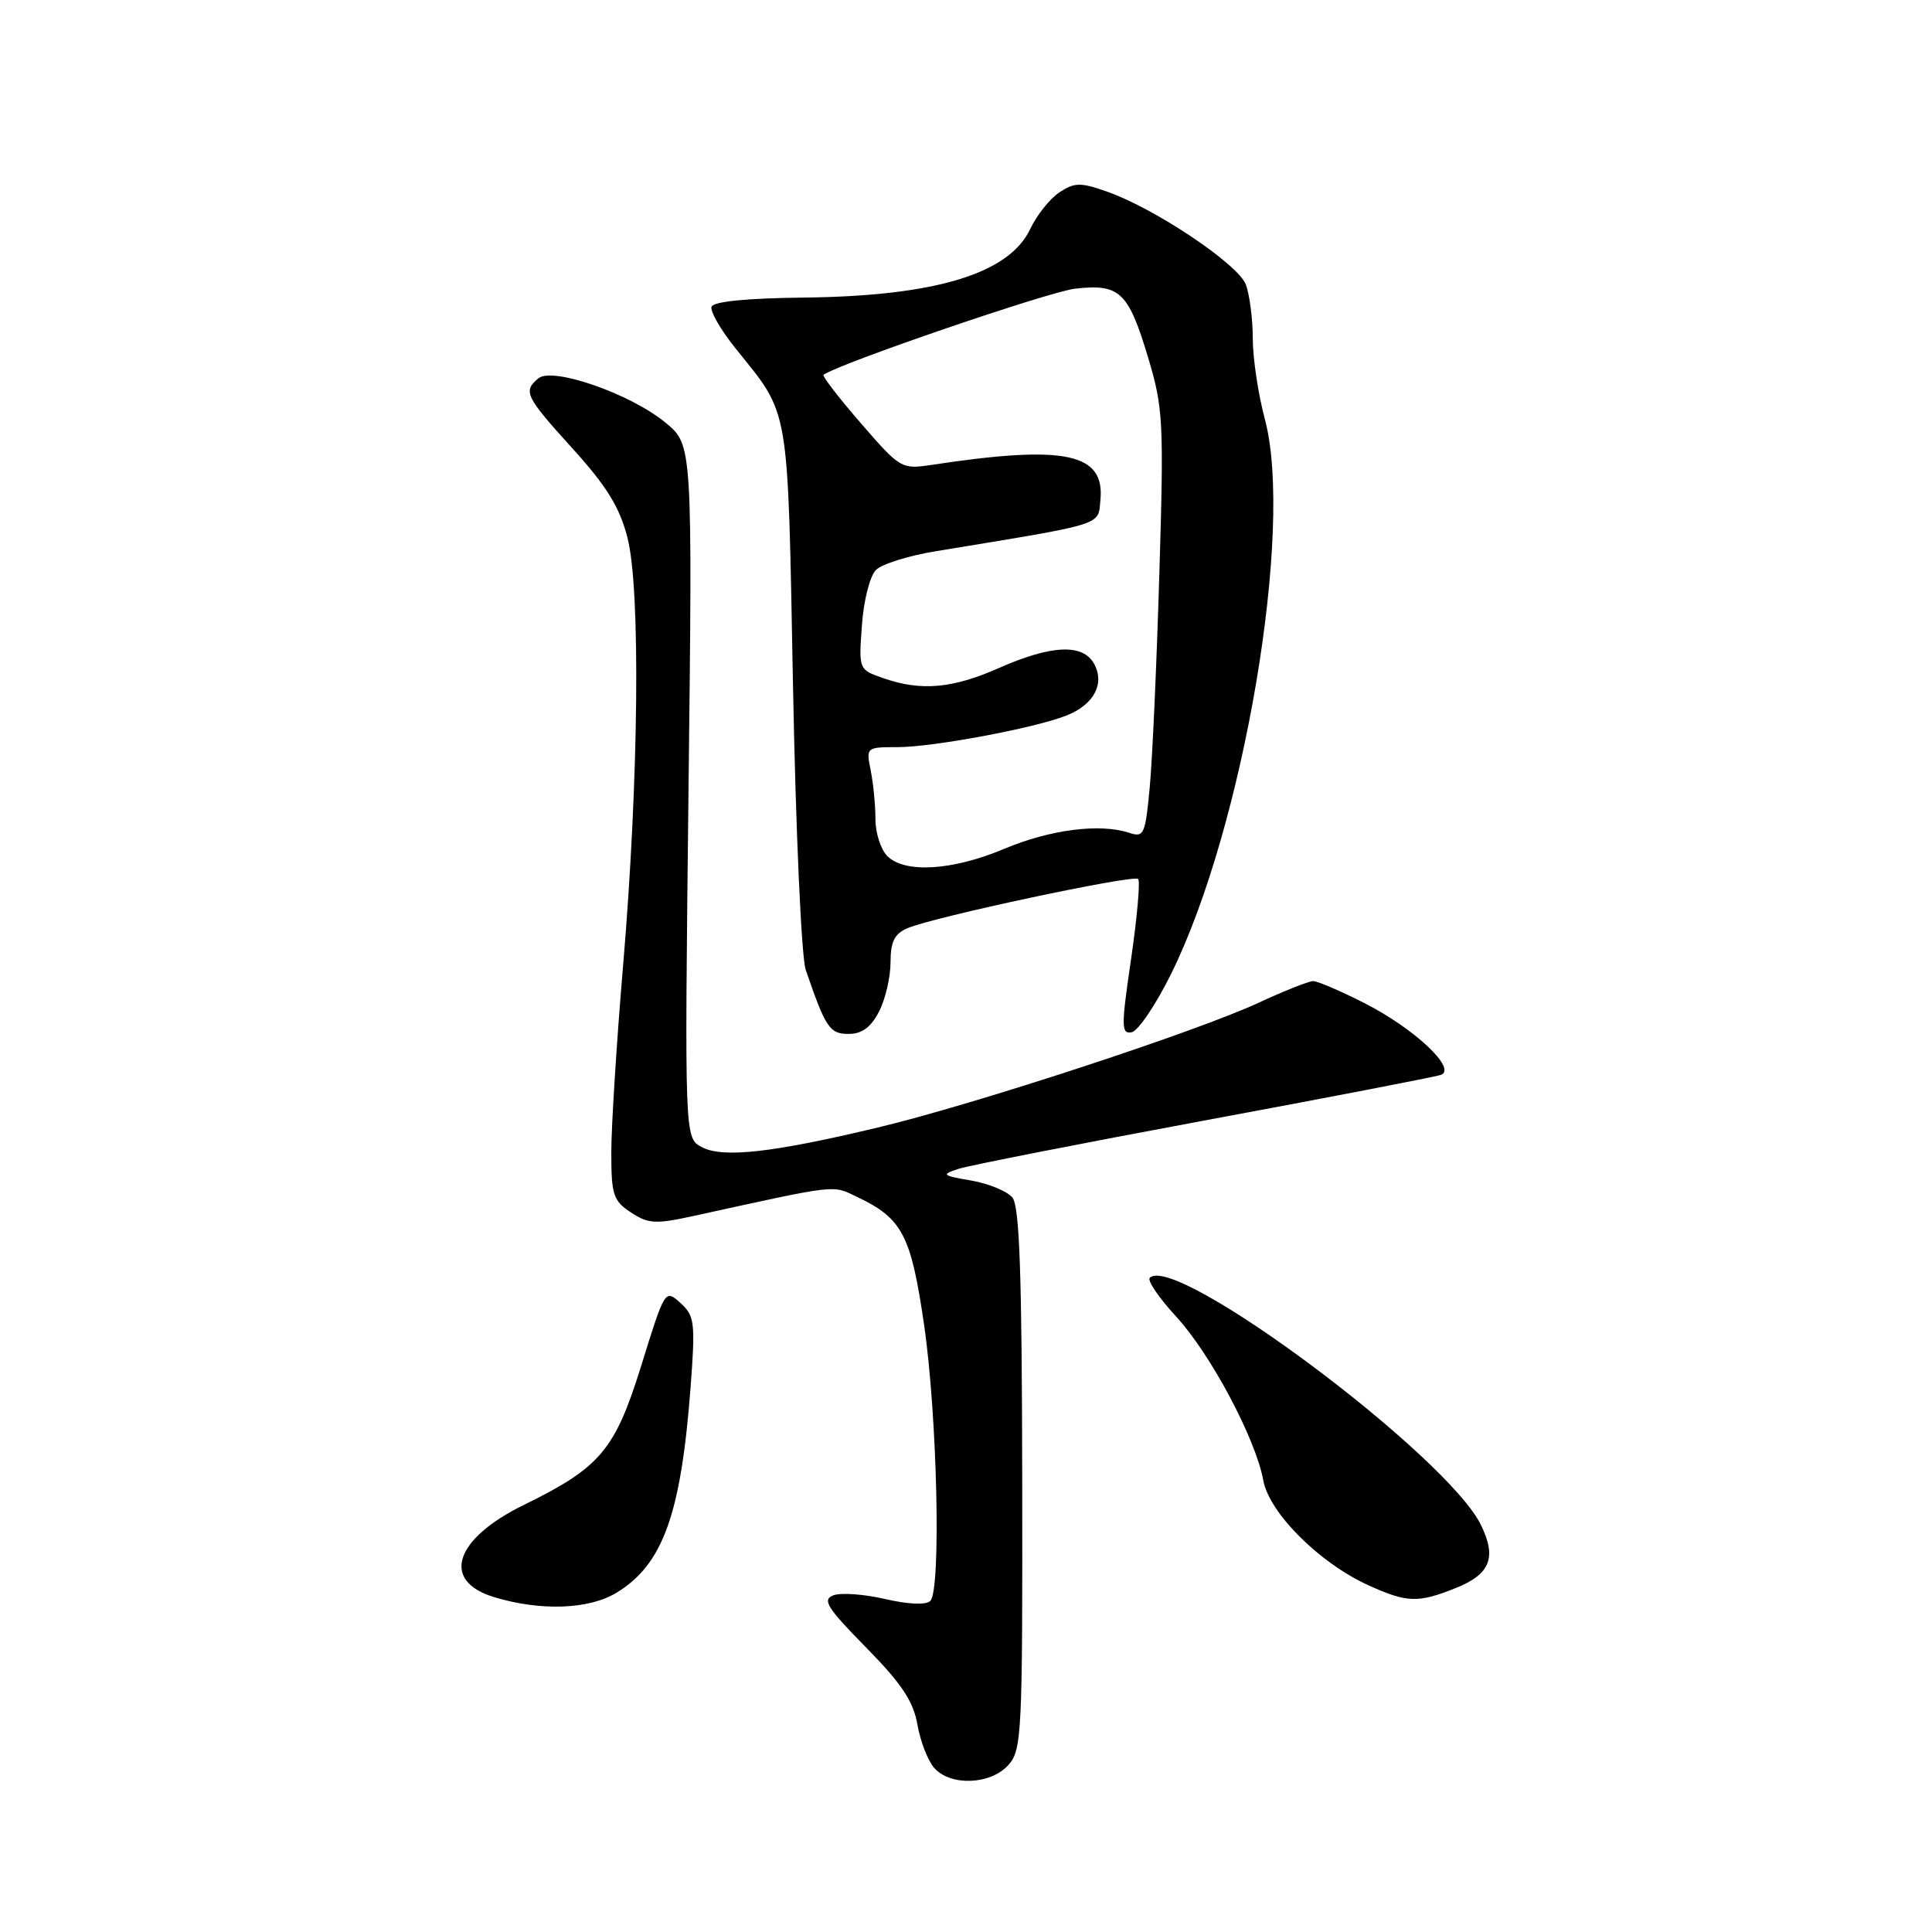 <?xml version="1.0" encoding="UTF-8" standalone="no"?>
<!DOCTYPE svg PUBLIC "-//W3C//DTD SVG 1.1//EN" "http://www.w3.org/Graphics/SVG/1.1/DTD/svg11.dtd" >
<svg xmlns="http://www.w3.org/2000/svg" xmlns:xlink="http://www.w3.org/1999/xlink" version="1.1" viewBox="0 0 256 256">
 <g >
 <path fill="currentColor"
d=" M 133.60 233.89 C 135.40 231.90 135.50 229.83 135.45 195.98 C 135.41 168.79 135.10 159.82 134.14 158.67 C 133.45 157.84 131.00 156.83 128.69 156.43 C 124.82 155.76 124.69 155.64 127.00 154.88 C 128.38 154.43 143.00 151.56 159.50 148.49 C 176.00 145.43 190.13 142.70 190.91 142.43 C 193.14 141.66 187.41 136.27 180.78 132.91 C 177.63 131.31 174.58 130.00 174.01 130.00 C 173.43 130.00 170.15 131.30 166.73 132.89 C 158.44 136.73 129.03 146.37 116.32 149.40 C 102.32 152.75 95.76 153.48 92.97 151.99 C 90.71 150.77 90.71 150.77 91.23 104.86 C 91.76 58.95 91.76 58.95 88.18 56.00 C 83.54 52.17 73.21 48.58 71.34 50.13 C 69.27 51.85 69.59 52.51 75.90 59.47 C 80.40 64.44 82.11 67.22 83.14 71.24 C 84.90 78.10 84.64 103.43 82.56 127.98 C 81.70 138.15 81.00 149.28 81.00 152.71 C 81.00 158.33 81.26 159.12 83.61 160.66 C 85.90 162.17 86.88 162.22 91.86 161.13 C 111.34 156.86 110.19 157.00 113.58 158.60 C 119.56 161.44 120.71 163.64 122.44 175.50 C 124.20 187.58 124.72 210.68 123.27 212.13 C 122.71 212.69 120.36 212.59 117.28 211.88 C 114.49 211.23 111.41 211.01 110.42 211.39 C 108.91 211.97 109.59 213.04 114.75 218.29 C 119.45 223.07 121.02 225.42 121.56 228.50 C 121.94 230.70 122.94 233.29 123.78 234.25 C 125.92 236.70 131.24 236.50 133.60 233.89 Z  M 81.70 211.04 C 87.85 207.29 90.24 200.63 91.51 183.77 C 92.15 175.21 92.04 174.35 90.16 172.65 C 88.13 170.81 88.10 170.86 84.99 180.89 C 81.49 192.15 79.56 194.44 69.43 199.40 C 60.18 203.93 58.39 209.50 65.51 211.64 C 71.67 213.50 78.06 213.26 81.70 211.04 Z  M 192.88 210.43 C 197.46 208.60 198.34 206.41 196.25 202.10 C 191.80 192.91 155.71 165.96 152.35 169.32 C 152.00 169.67 153.55 171.96 155.80 174.40 C 160.40 179.38 166.38 190.62 167.39 196.15 C 168.17 200.46 174.83 207.11 181.31 210.05 C 186.44 212.38 187.89 212.43 192.88 210.43 Z  M 116.47 134.05 C 117.31 132.43 118.00 129.49 118.00 127.53 C 118.00 124.78 118.52 123.73 120.25 122.99 C 123.67 121.51 150.19 115.86 150.81 116.47 C 151.10 116.77 150.68 121.53 149.88 127.04 C 148.55 136.06 148.56 137.04 149.95 136.78 C 150.80 136.62 153.17 133.12 155.20 129.00 C 164.81 109.55 171.48 70.04 167.60 55.54 C 166.72 52.26 166.00 47.45 166.00 44.86 C 166.00 42.26 165.58 39.04 165.08 37.70 C 164.05 35.00 153.07 27.64 146.74 25.41 C 143.18 24.15 142.40 24.16 140.39 25.48 C 139.13 26.30 137.38 28.50 136.50 30.36 C 133.69 36.28 123.94 39.23 106.57 39.43 C 98.97 39.51 94.52 39.95 94.28 40.65 C 94.08 41.25 95.50 43.71 97.43 46.12 C 104.74 55.24 104.35 52.99 105.08 91.00 C 105.44 110.05 106.19 126.84 106.76 128.50 C 109.40 136.21 109.93 137.00 112.45 137.00 C 114.21 137.00 115.40 136.12 116.47 134.05 Z  M 117.57 113.43 C 116.71 112.56 116.00 110.37 116.00 108.55 C 116.00 106.74 115.72 103.84 115.38 102.12 C 114.75 99.02 114.78 99.00 118.92 99.00 C 123.61 99.00 137.05 96.49 141.29 94.82 C 144.92 93.40 146.41 90.64 145.00 88.00 C 143.53 85.26 139.35 85.43 132.40 88.50 C 126.22 91.24 122.04 91.61 117.04 89.86 C 113.78 88.73 113.78 88.72 114.21 82.83 C 114.44 79.57 115.27 76.31 116.07 75.52 C 116.85 74.74 120.42 73.62 124.00 73.04 C 146.67 69.31 145.47 69.69 145.81 66.25 C 146.42 60.02 141.11 58.92 123.44 61.60 C 119.46 62.20 119.28 62.10 114.06 56.07 C 111.13 52.69 108.91 49.81 109.12 49.66 C 111.32 48.12 139.02 38.64 142.46 38.25 C 148.37 37.58 149.51 38.66 152.13 47.37 C 154.13 54.05 154.23 55.86 153.62 76.00 C 153.27 87.83 152.70 100.55 152.35 104.27 C 151.76 110.61 151.58 111.00 149.61 110.35 C 145.76 109.07 139.13 109.92 133.05 112.48 C 126.21 115.36 119.89 115.75 117.57 113.43 Z "/>
</g>
</svg>
